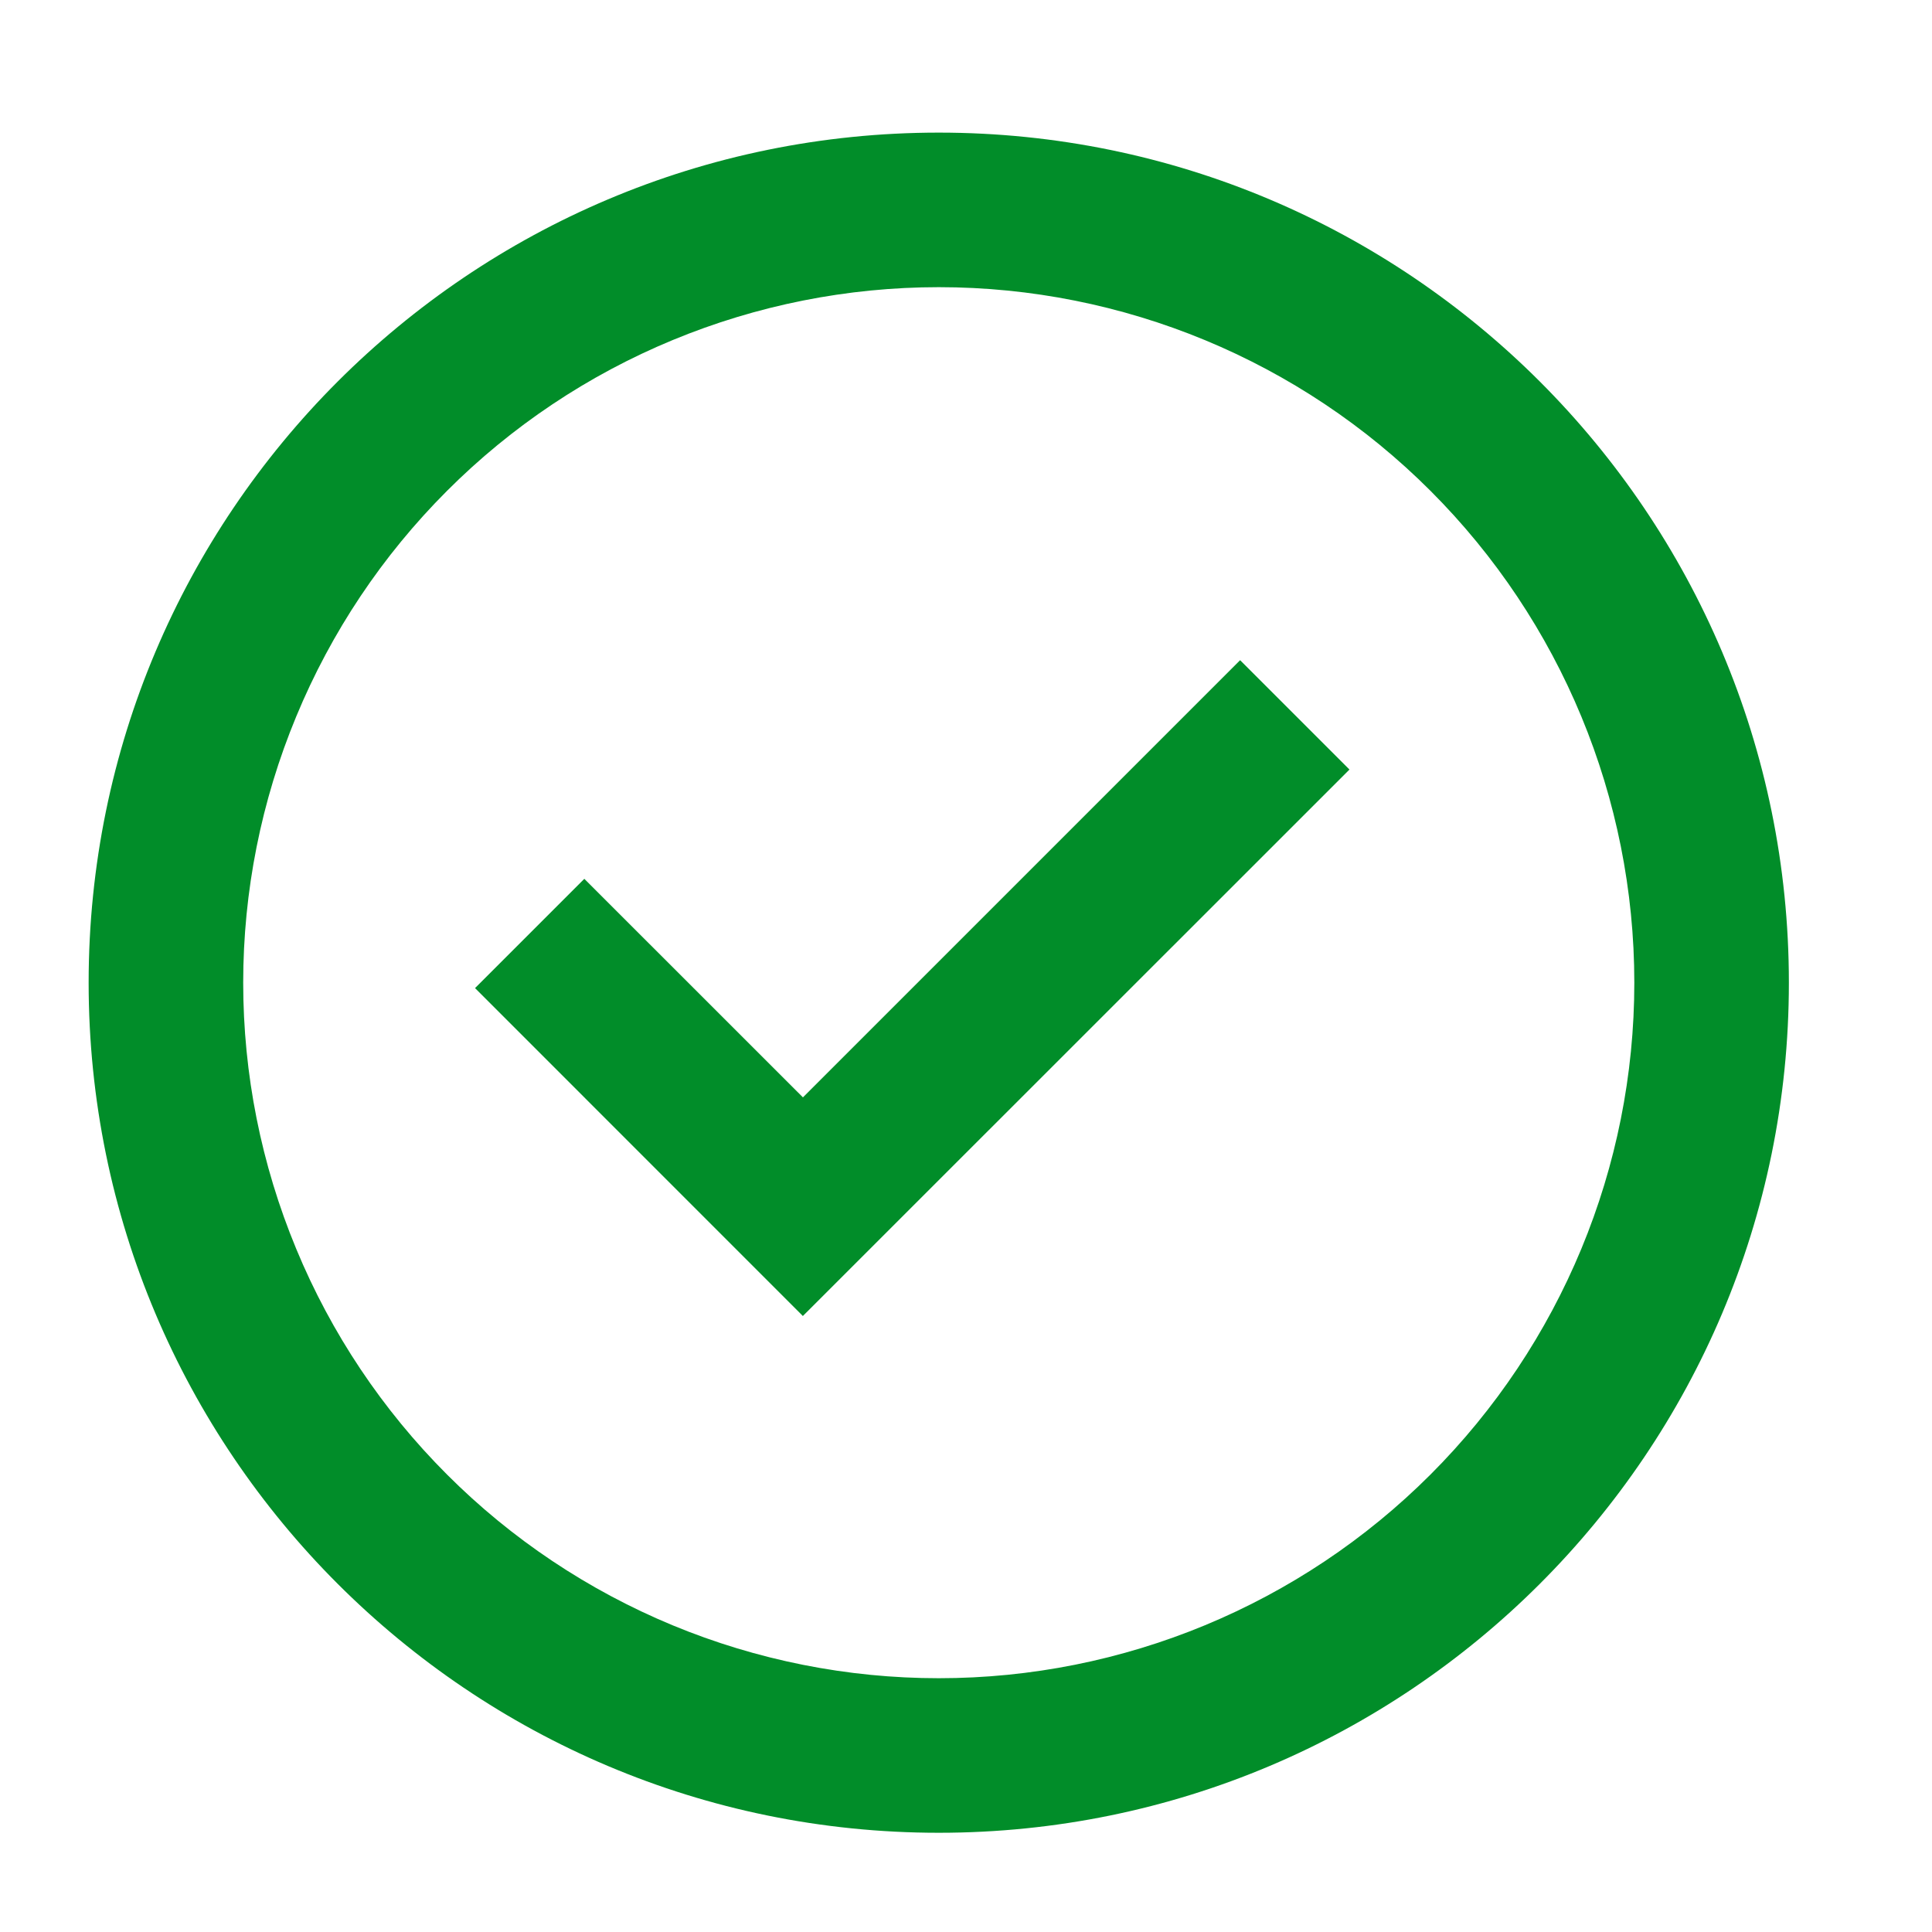 <svg width="25" height="25" viewBox="0 0 25 25" fill="none" xmlns="http://www.w3.org/2000/svg">
<path d="M10.39 17.03L6.147 12.786L7.561 11.372L10.39 14.2L16.047 8.543L17.462 9.958L10.39 17.028V17.03Z" fill="#018D29"/>
<path fill-rule="evenodd" clip-rule="evenodd" d="M1.147 12.716C1.147 6.641 6.072 1.716 12.148 1.716C18.223 1.716 23.148 6.641 23.148 12.716C23.148 18.791 18.223 23.716 12.148 23.716C6.072 23.716 1.147 18.791 1.147 12.716ZM12.148 21.716C10.966 21.716 9.795 21.483 8.703 21.031C7.611 20.578 6.619 19.916 5.784 19.08C4.948 18.244 4.285 17.252 3.833 16.16C3.38 15.068 3.147 13.898 3.147 12.716C3.147 11.534 3.38 10.364 3.833 9.272C4.285 8.18 4.948 7.188 5.784 6.352C6.619 5.516 7.611 4.853 8.703 4.401C9.795 3.949 10.966 3.716 12.148 3.716C14.534 3.716 16.824 4.664 18.511 6.352C20.199 8.04 21.148 10.329 21.148 12.716C21.148 15.103 20.199 17.392 18.511 19.08C16.824 20.768 14.534 21.716 12.148 21.716Z" fill="#018D29"/>
</svg>
